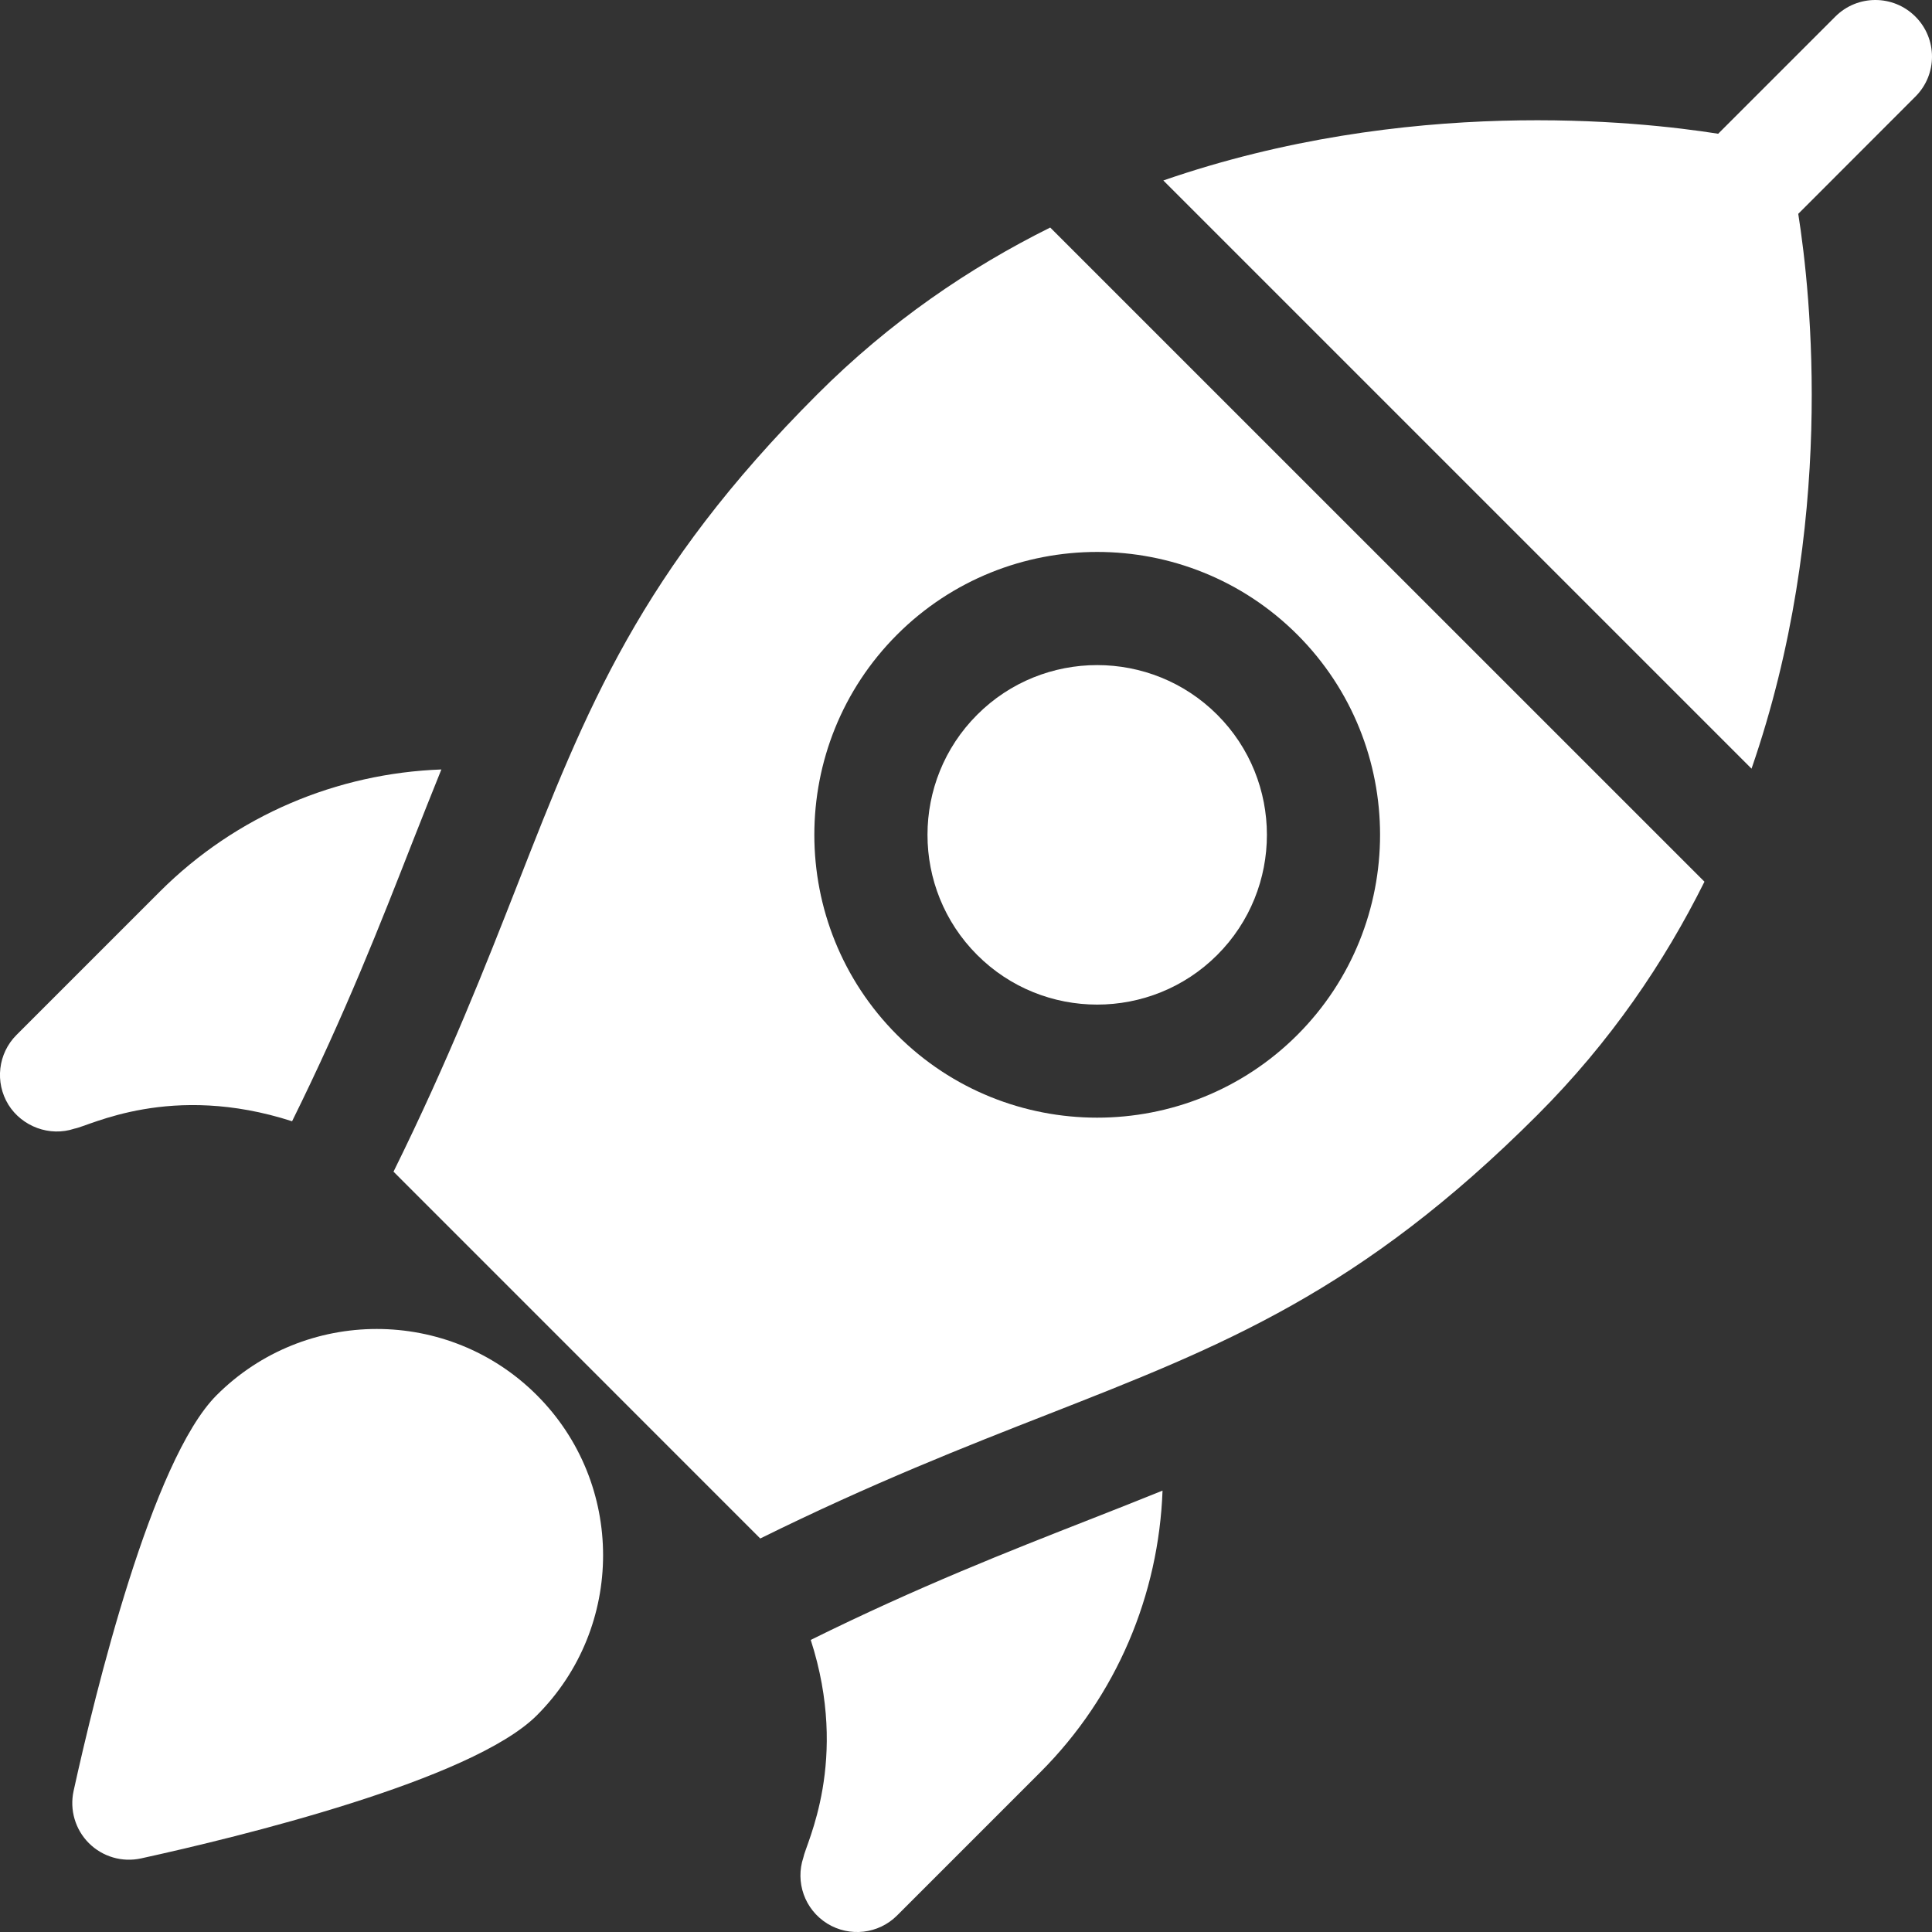 <svg width="22" height="22" viewBox="0 0 22 22" fill="none" xmlns="http://www.w3.org/2000/svg">
<rect x="0" y="0" width="22" height="22" fill="#333333" stroke="none"/>
<path d="M20.899 0.189L19.565 1.523C18.647 1.378 16.019 1.096 13.247 2.055L19.945 8.753C20.904 5.981 20.622 3.353 20.477 2.435L21.811 1.1C22.063 0.849 22.063 0.441 21.811 0.189C21.559 -0.063 21.151 -0.063 20.899 0.189Z" fill="white"/>
<path d="M11.127 8.139C10.373 8.893 10.373 10.12 11.127 10.874C11.88 11.628 13.107 11.628 13.861 10.874C14.615 10.12 14.615 8.893 13.861 8.139C13.107 7.385 11.88 7.385 11.127 8.139Z" fill="white"/>
<path d="M19.409 10.04L11.959 2.591C11.04 3.048 10.135 3.661 9.304 4.493C7.29 6.506 6.675 8.075 5.897 10.061C5.531 10.995 5.11 12.068 4.481 13.342L8.657 17.519C9.932 16.889 11.005 16.468 11.938 16.103C13.925 15.324 15.494 14.71 17.507 12.696C18.338 11.865 18.951 10.96 19.409 10.04ZM14.773 11.785C13.516 13.041 11.471 13.041 10.215 11.785C8.959 10.528 8.959 8.484 10.215 7.227C11.471 5.971 13.516 5.971 14.773 7.227C16.029 8.484 16.029 10.528 14.773 11.785Z" fill="white"/>
<path d="M2.467 15.887C1.728 16.626 1.082 19.285 0.838 20.394C0.791 20.609 0.857 20.833 1.012 20.988C1.167 21.143 1.391 21.209 1.606 21.162C2.715 20.919 5.373 20.273 6.113 19.533C7.119 18.528 7.119 16.892 6.113 15.887C5.108 14.882 3.472 14.882 2.467 15.887Z" fill="white"/>
<path d="M0.096 12.58C0.251 12.828 0.565 12.947 0.848 12.852C1.021 12.822 1.945 12.322 3.326 12.768C3.932 11.543 4.338 10.506 4.696 9.591C4.807 9.31 4.916 9.034 5.026 8.762C3.842 8.805 2.691 9.282 1.819 10.154L0.188 11.785C-0.023 11.996 -0.061 12.325 0.096 12.58Z" fill="white"/>
<path d="M9.42 21.904C9.675 22.061 10.004 22.023 10.215 21.812L11.846 20.181C12.718 19.309 13.195 18.158 13.238 16.974C12.966 17.084 12.69 17.193 12.409 17.303C11.494 17.662 10.457 18.068 9.232 18.674C9.676 20.049 9.175 20.997 9.148 21.152C9.055 21.429 9.16 21.742 9.42 21.904Z" fill="white"/>
</svg>
